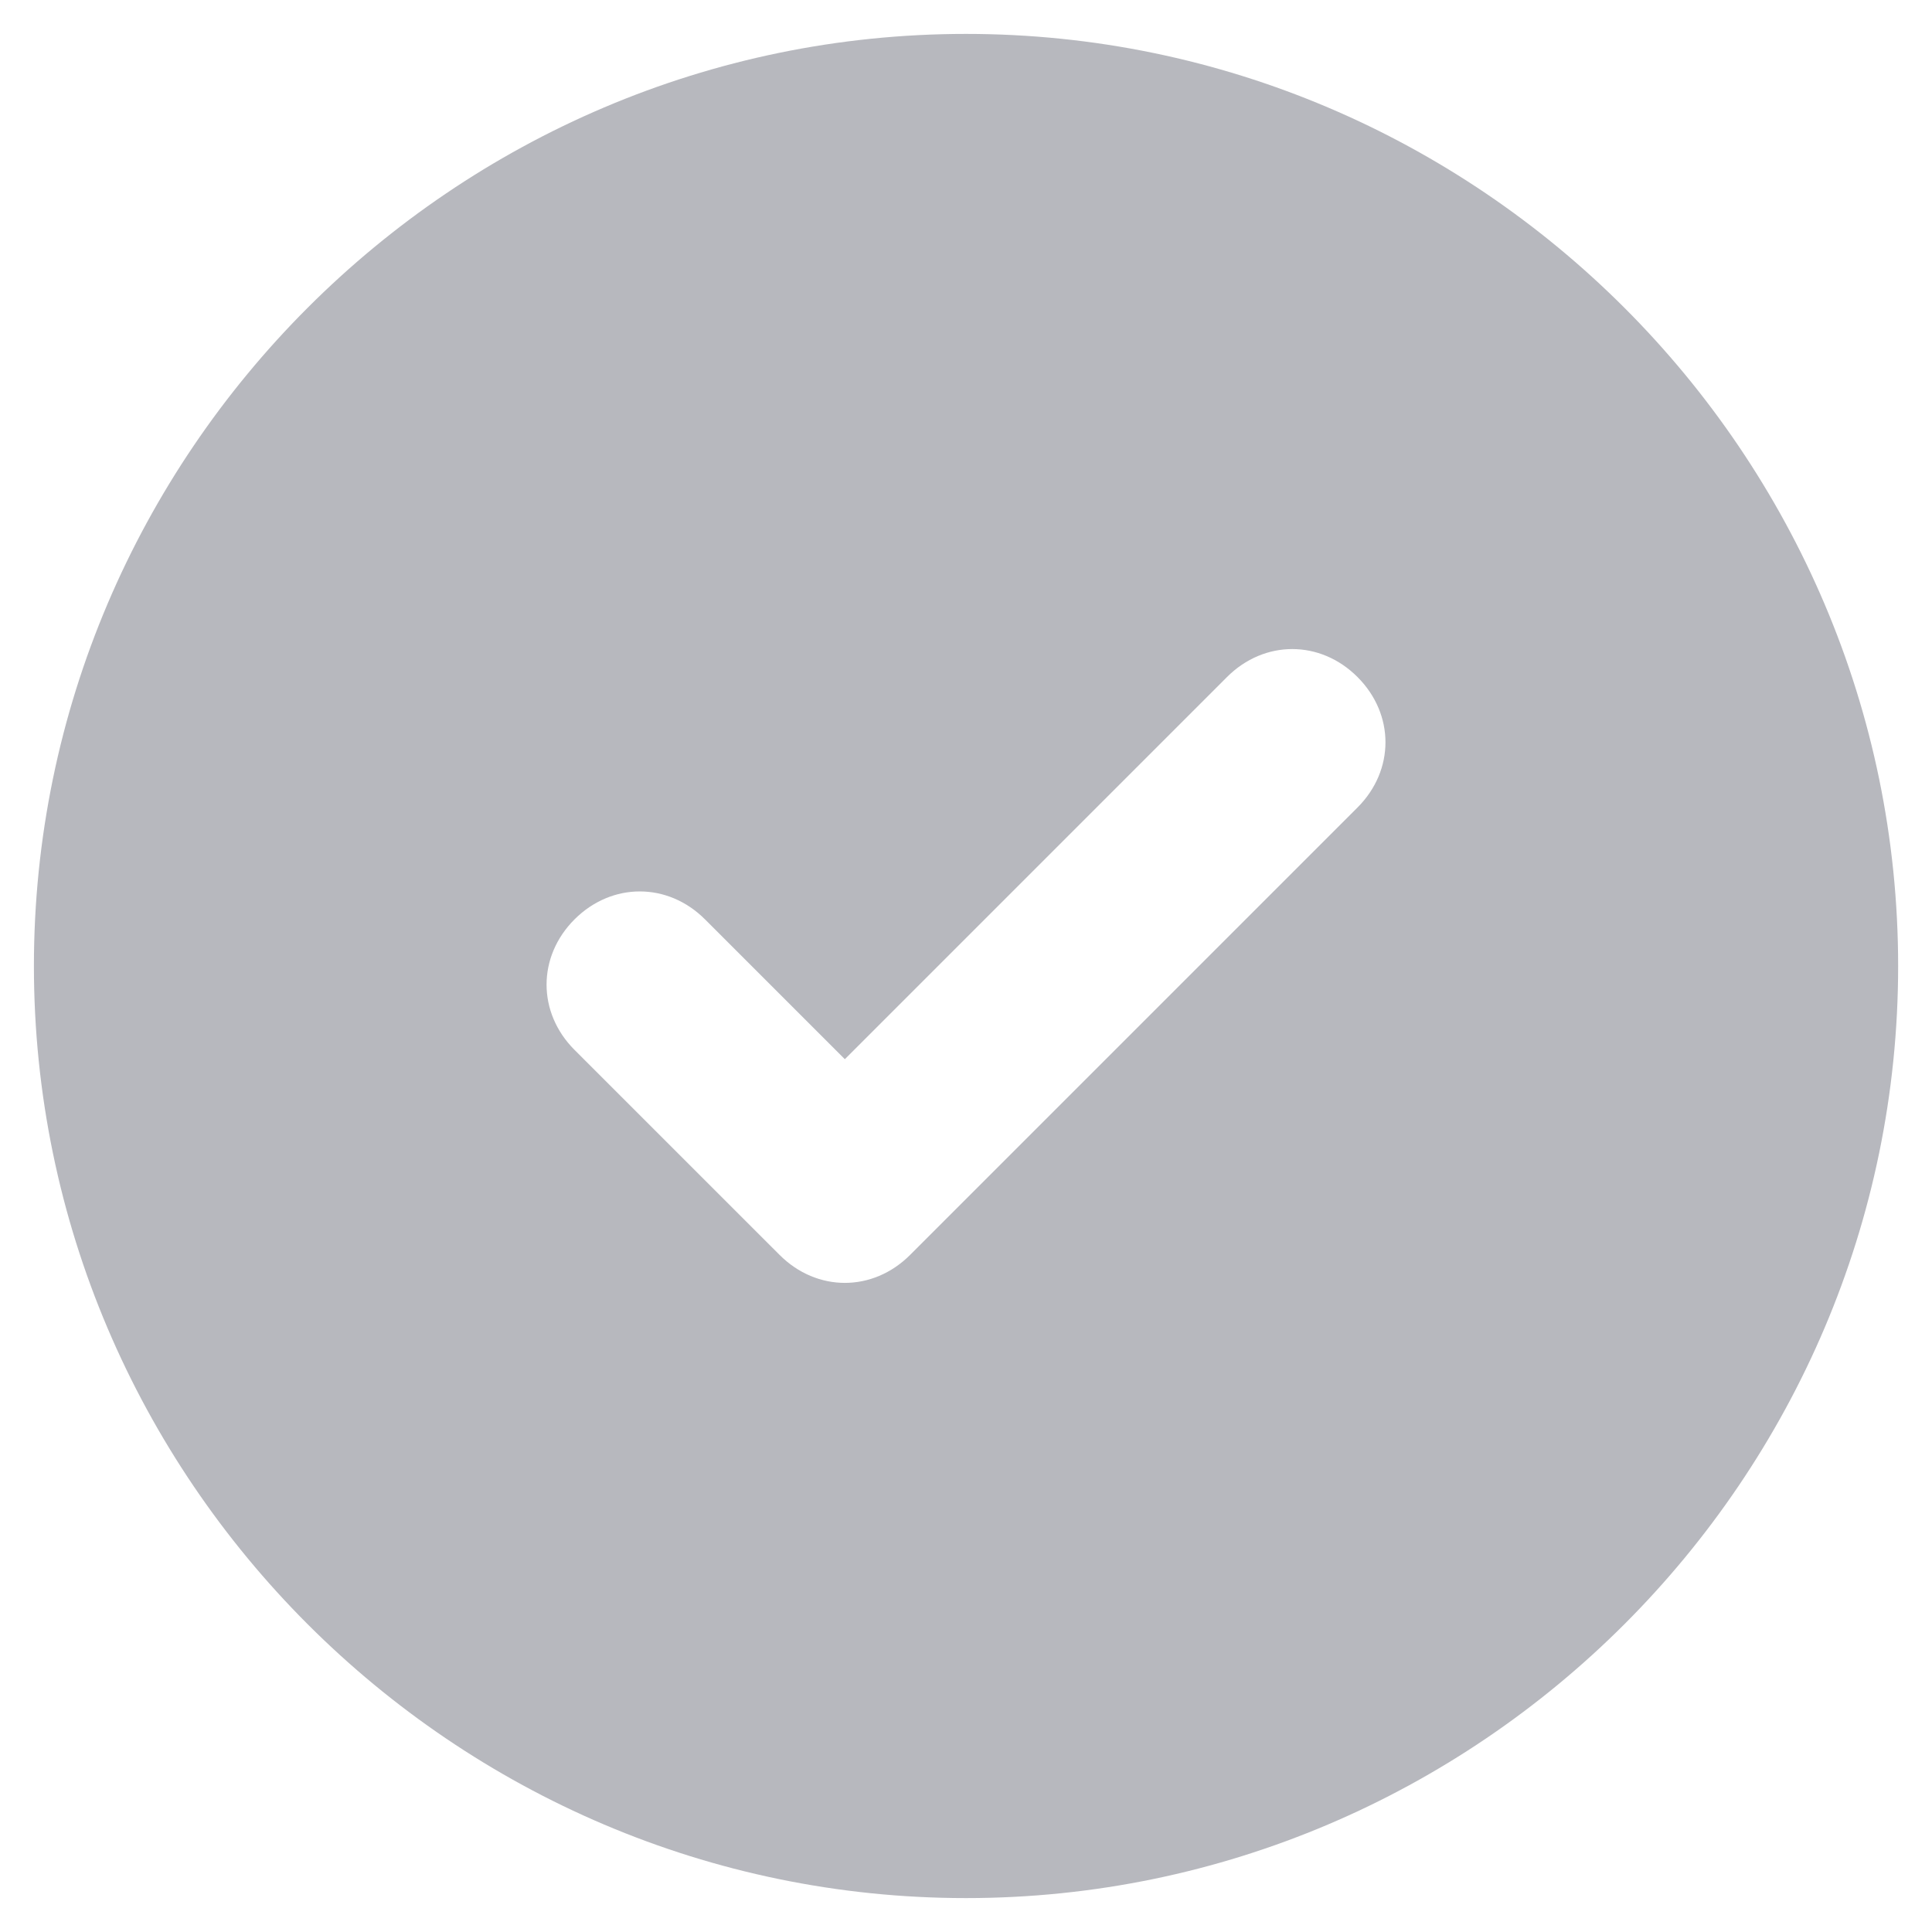 <svg width="38" height="38" viewBox="0 0 38 38" fill="none" xmlns="http://www.w3.org/2000/svg">
<path d="M19 0.667C8.917 0.667 0.667 8.916 0.667 19C0.667 29.083 8.917 37.333 19 37.333C29.084 37.333 37.334 29.083 37.334 19C37.334 8.916 29.084 0.667 19 0.667ZM26.7 15.883L17.9 24.683C17.167 25.416 16.067 25.416 15.334 24.683L11.3 20.65C10.567 19.916 10.567 18.817 11.3 18.083C12.034 17.35 13.134 17.35 13.867 18.083L16.617 20.833L24.134 13.316C24.867 12.583 25.967 12.583 26.7 13.316C27.434 14.05 27.434 15.15 26.7 15.883Z" fill="#B7B8BE"/>
</svg>
